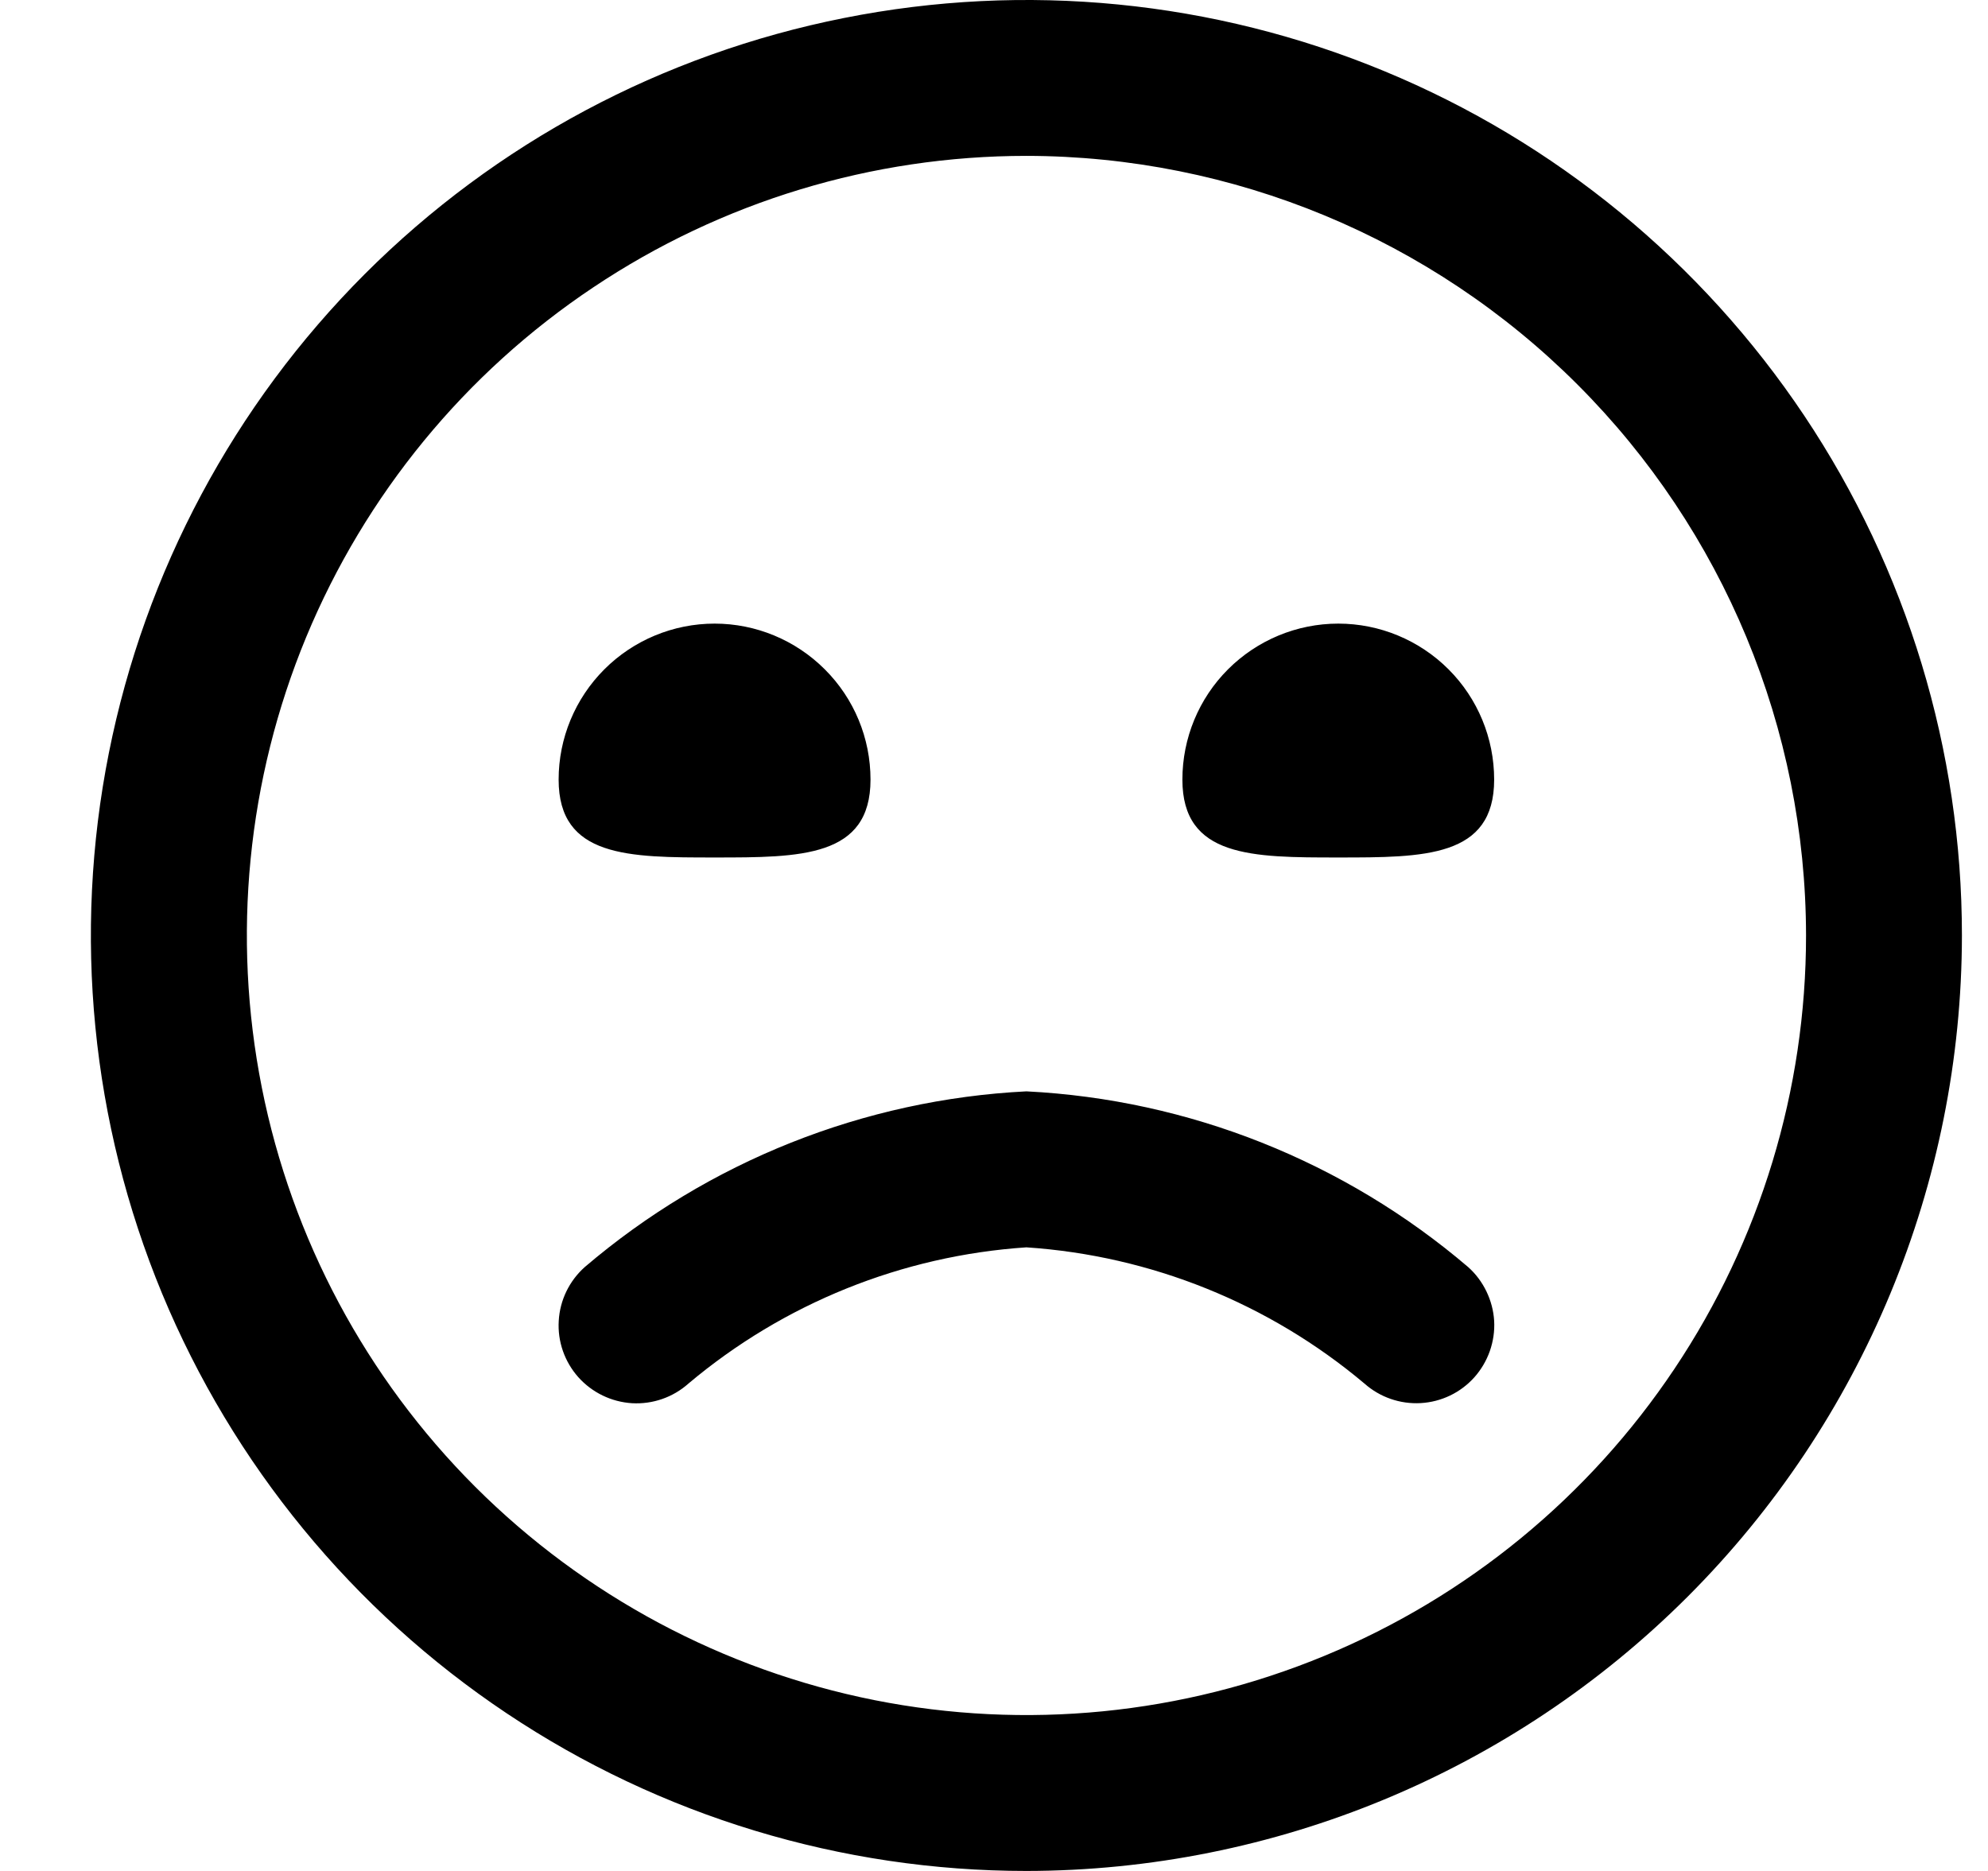 <svg width="17" height="16" viewBox="0 0 17 16" fill="none" xmlns="http://www.w3.org/2000/svg">
<g clip-path="url(#clip0_483_13714)">
<path d="M8.777 16C7.195 16 5.648 15.531 4.333 14.652C3.017 13.773 1.992 12.523 1.386 11.062C0.781 9.6 0.622 7.991 0.931 6.439C1.24 4.887 2.002 3.462 3.12 2.343C4.239 1.224 5.665 0.462 7.217 0.154C8.768 -0.155 10.377 0.003 11.839 0.609C13.301 1.214 14.55 2.24 15.429 3.555C16.308 4.871 16.777 6.418 16.777 8C16.775 10.121 15.931 12.155 14.432 13.654C12.932 15.154 10.898 15.998 8.777 16ZM8.777 1.333C7.459 1.333 6.17 1.724 5.074 2.457C3.977 3.189 3.123 4.231 2.618 5.449C2.114 6.667 1.982 8.007 2.239 9.301C2.496 10.594 3.131 11.782 4.063 12.714C4.996 13.646 6.184 14.281 7.477 14.539C8.77 14.796 10.11 14.664 11.329 14.159C12.547 13.655 13.588 12.8 14.32 11.704C15.053 10.607 15.444 9.319 15.444 8C15.442 6.232 14.739 4.538 13.489 3.288C12.239 2.038 10.545 1.335 8.777 1.333ZM12.608 11.778C12.666 11.713 12.711 11.636 12.74 11.554C12.769 11.471 12.782 11.383 12.777 11.296C12.772 11.209 12.749 11.123 12.711 11.044C12.673 10.965 12.62 10.894 12.555 10.836C11.496 9.932 10.168 9.403 8.777 9.333C7.387 9.403 6.059 9.932 5 10.836C4.868 10.954 4.788 11.119 4.778 11.295C4.767 11.472 4.828 11.645 4.945 11.777C5.063 11.909 5.228 11.989 5.405 12C5.581 12.01 5.755 11.95 5.887 11.832C6.702 11.146 7.714 10.738 8.777 10.667C9.84 10.738 10.853 11.146 11.668 11.832C11.8 11.949 11.973 12.009 12.149 11.999C12.325 11.989 12.49 11.91 12.608 11.778ZM4.777 6.667C4.777 7.333 5.374 7.333 6.111 7.333C6.847 7.333 7.444 7.333 7.444 6.667C7.444 6.313 7.304 5.974 7.053 5.724C6.803 5.474 6.464 5.333 6.111 5.333C5.757 5.333 5.418 5.474 5.168 5.724C4.918 5.974 4.777 6.313 4.777 6.667ZM10.111 6.667C10.111 7.333 10.707 7.333 11.444 7.333C12.181 7.333 12.777 7.333 12.777 6.667C12.777 6.313 12.637 5.974 12.387 5.724C12.137 5.474 11.798 5.333 11.444 5.333C11.09 5.333 10.751 5.474 10.501 5.724C10.251 5.974 10.111 6.313 10.111 6.667Z" fill="black"/>
</g>
<defs>
<clipPath id="clip0_483_13714">
<rect width="16" height="16" fill="white" transform="translate(0.777)"/>
</clipPath>
</defs>
</svg>
